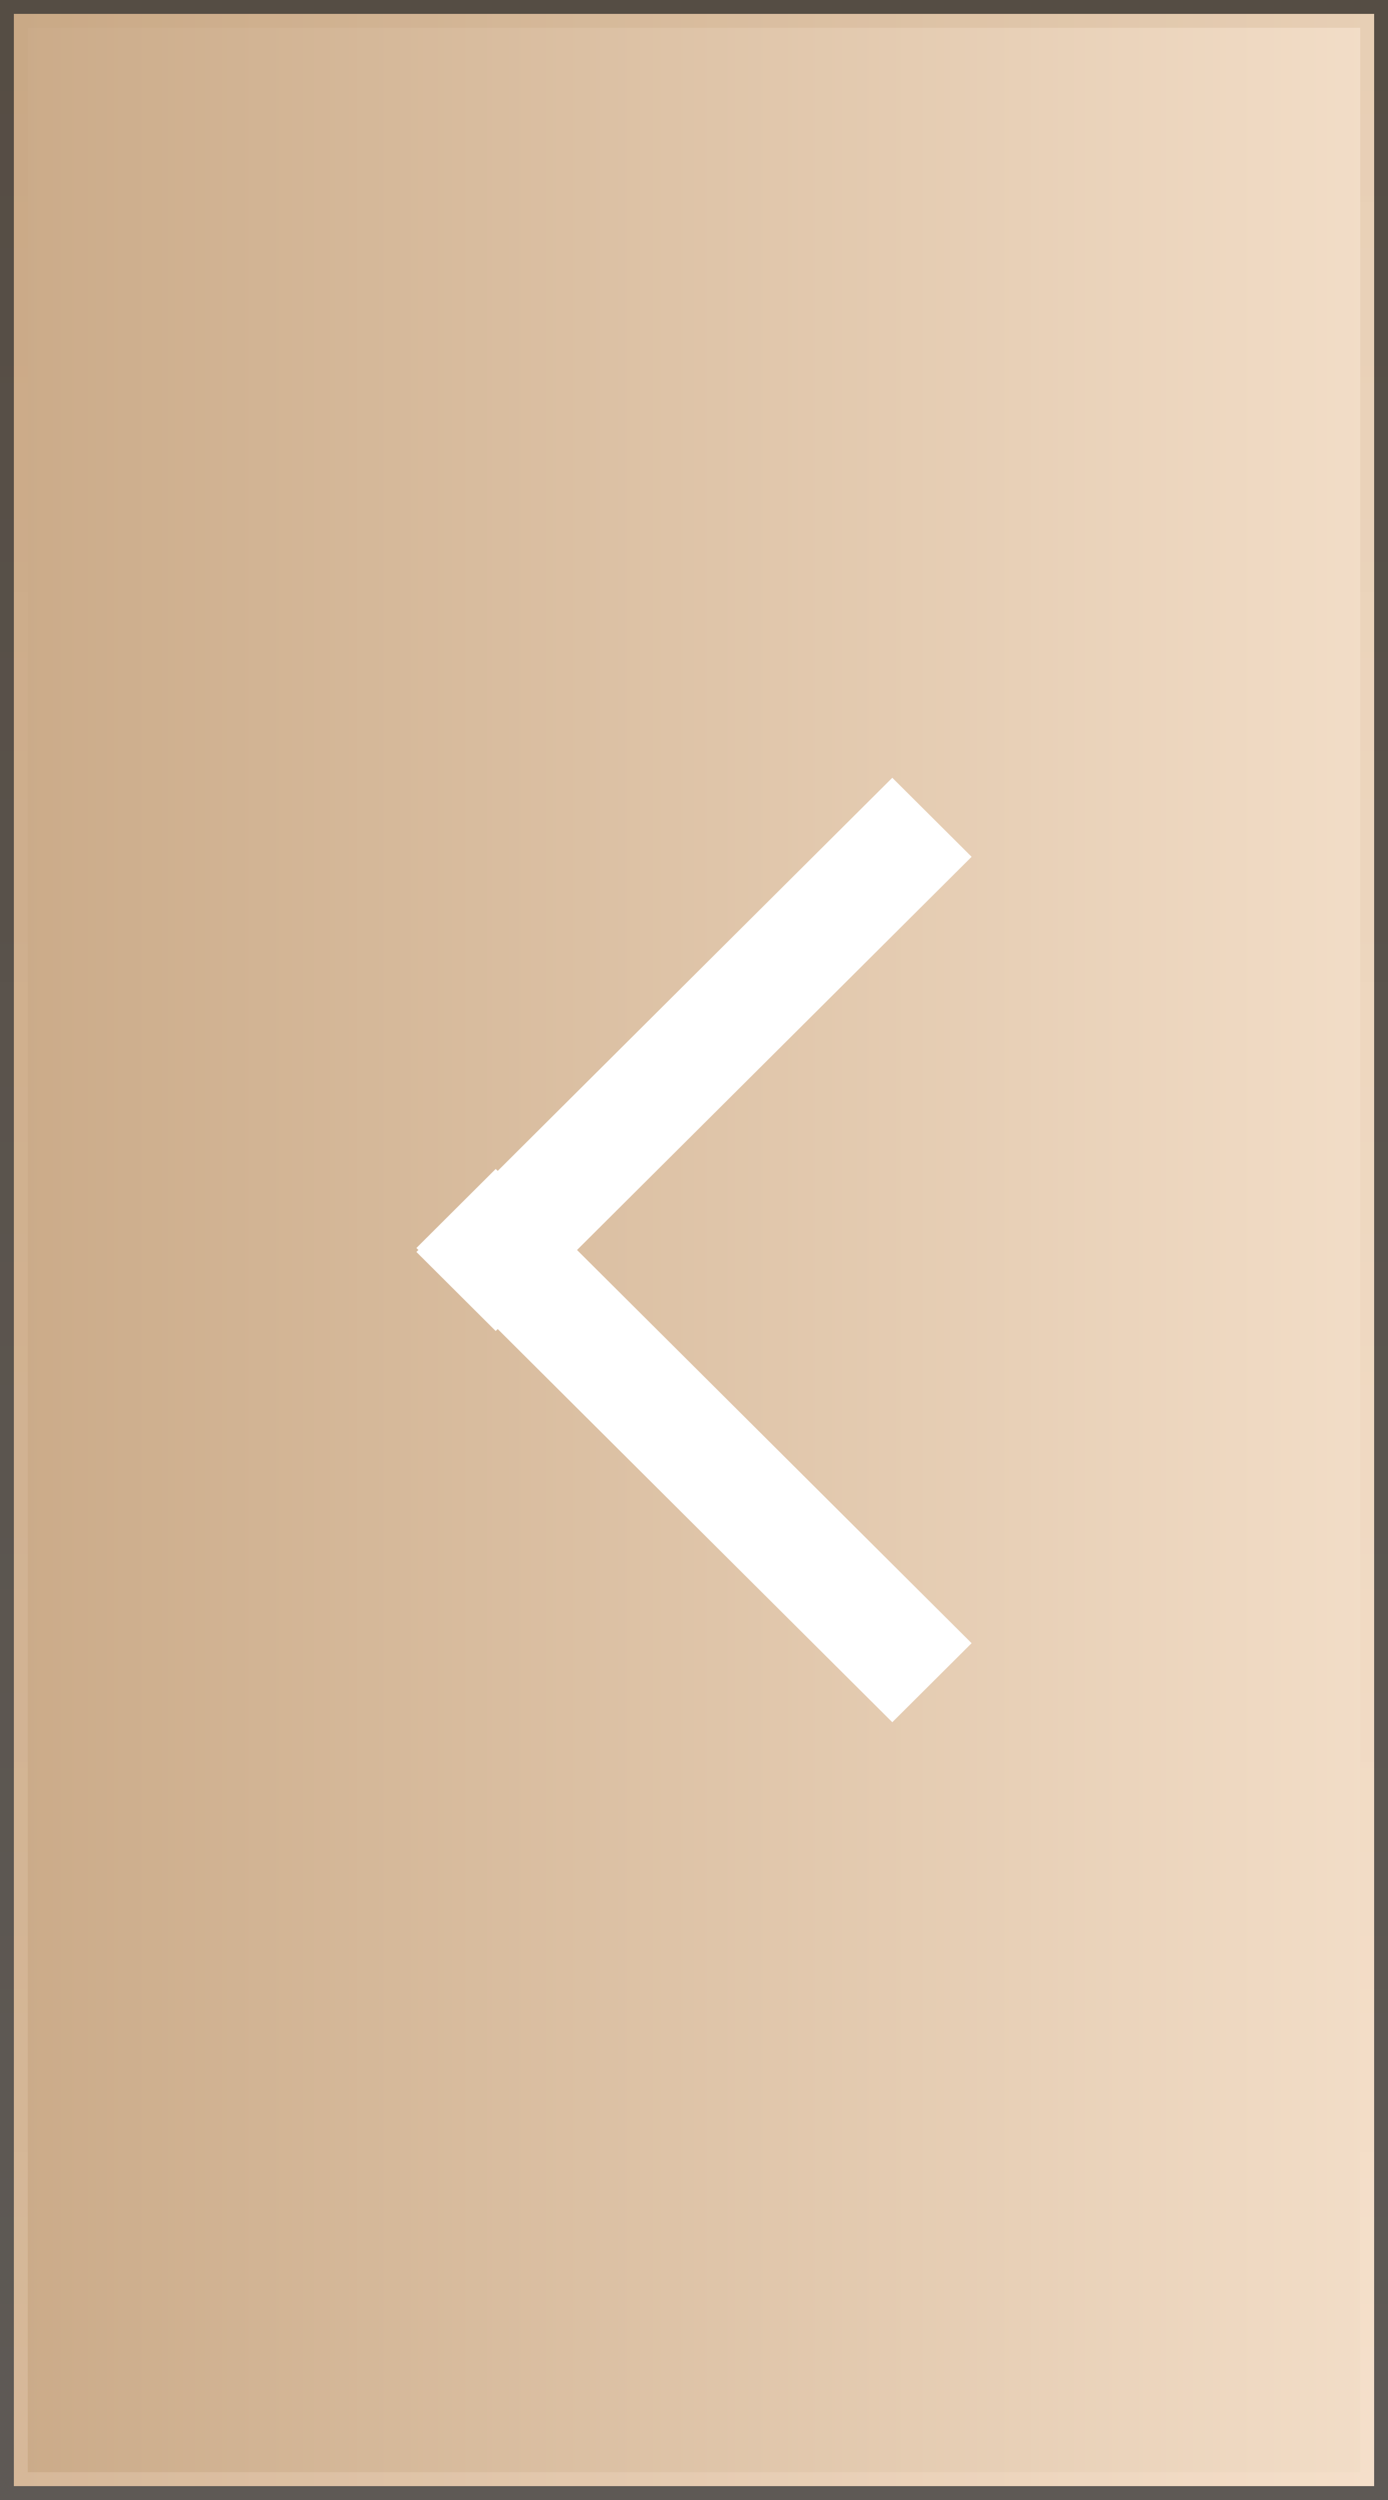 <svg xmlns="http://www.w3.org/2000/svg" width="50" height="90" viewBox="0 0 50 90">
    <rect x="0" y="0" width="50" height="90" fill="#333333" stroke="none"/>
    <defs>
        <linearGradient id="prefix__b" x1="100%" x2="0%" y1="50%" y2="50%">
            <stop offset="0%" stop-color="#F2DDC7"/>
            <stop offset="100%" stop-color="#CBAB89"/>
        </linearGradient>
        <linearGradient id="prefix__a" x1="50%" x2="50%" y1="0%" y2="98.299%">
            <stop offset="0%" stop-color="#C5A07B" stop-opacity=".235"/>
            <stop offset="100%" stop-color="#FFEAD5" stop-opacity=".211"/>
        </linearGradient>
    </defs>
    <g fill="none" fill-rule="evenodd">
        <path fill="url(#prefix__b)" stroke="url(#prefix__a)" d="M0.5 0.5H49.5V89.5H0.5z"/>
        <path fill="#FFF" d="M32.143 28L35 30.845 20.786 45 35 59.155 32.143 62 17.929 47.845l-.072.072L15 45.07l.072-.071-.072-.071 2.857-2.846.072.071L32.143 28z"/>
    </g>
</svg>
